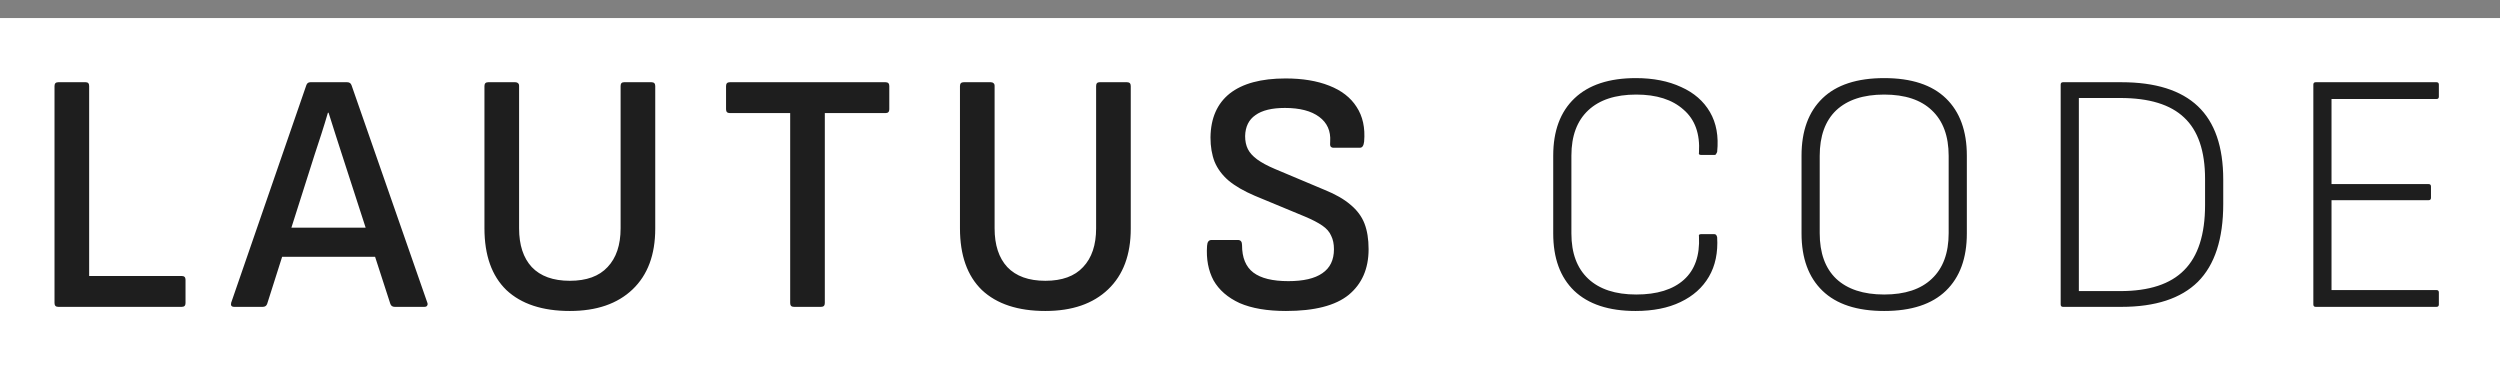 <svg width="277" height="41" viewBox="0 0 277 41" fill="none" xmlns="http://www.w3.org/2000/svg">
<rect x="0" y="0" width="277" height="41" fill="#808080" stroke="none"/>
<rect y="2" width="277" height="39" fill="white"/>
<path d="M6.458 34C6.179 34 6.04 33.861 6.04 33.582V9.528C6.04 9.249 6.179 9.11 6.458 9.11H9.498C9.751 9.11 9.878 9.249 9.878 9.528V30.58H20.138C20.417 30.58 20.556 30.719 20.556 30.998V33.582C20.556 33.861 20.417 34 20.138 34H6.458ZM25.956 34C25.652 34 25.538 33.848 25.614 33.544L33.937 9.452C34.013 9.224 34.164 9.11 34.392 9.11H38.459C38.712 9.11 38.877 9.224 38.953 9.452L47.35 33.544C47.401 33.671 47.389 33.785 47.312 33.886C47.262 33.962 47.16 34 47.008 34H43.74C43.487 34 43.322 33.886 43.246 33.658L37.926 17.242C37.673 16.457 37.42 15.671 37.166 14.886C36.913 14.075 36.66 13.277 36.407 12.492H36.331C36.102 13.277 35.862 14.063 35.608 14.848C35.355 15.608 35.102 16.381 34.849 17.166L29.605 33.658C29.529 33.886 29.364 34 29.11 34H25.956ZM30.631 28.452L31.466 25.222H41.309L42.182 28.452H30.631ZM63.139 34.456C60.099 34.456 57.755 33.683 56.109 32.138C54.487 30.567 53.677 28.287 53.677 25.298V9.528C53.677 9.249 53.816 9.11 54.095 9.11H57.097C57.223 9.11 57.325 9.148 57.401 9.224C57.477 9.275 57.515 9.376 57.515 9.528V25.298C57.515 27.147 57.983 28.579 58.921 29.592C59.883 30.605 61.289 31.112 63.139 31.112C64.988 31.112 66.381 30.605 67.319 29.592C68.281 28.579 68.763 27.147 68.763 25.298V9.528C68.763 9.249 68.889 9.11 69.143 9.11H72.183C72.461 9.11 72.601 9.249 72.601 9.528V25.336C72.601 28.224 71.765 30.466 70.093 32.062C68.421 33.658 66.103 34.456 63.139 34.456ZM87.97 34C87.691 34 87.552 33.861 87.552 33.582V12.53H80.864C80.585 12.53 80.446 12.391 80.446 12.112V9.528C80.446 9.249 80.585 9.11 80.864 9.11H98.116C98.395 9.11 98.534 9.249 98.534 9.528V12.112C98.534 12.391 98.395 12.53 98.116 12.53H91.39V33.582C91.39 33.861 91.251 34 90.972 34H87.97ZM115.826 34.456C112.786 34.456 110.443 33.683 108.796 32.138C107.175 30.567 106.364 28.287 106.364 25.298V9.528C106.364 9.249 106.504 9.11 106.782 9.11H109.784C109.911 9.11 110.012 9.148 110.088 9.224C110.164 9.275 110.202 9.376 110.202 9.528V25.298C110.202 27.147 110.671 28.579 111.608 29.592C112.571 30.605 113.977 31.112 115.826 31.112C117.676 31.112 119.069 30.605 120.006 29.592C120.969 28.579 121.45 27.147 121.45 25.298V9.528C121.45 9.249 121.577 9.11 121.83 9.11H124.87C125.149 9.11 125.288 9.249 125.288 9.528V25.336C125.288 28.224 124.452 30.466 122.78 32.062C121.108 33.658 118.79 34.456 115.826 34.456ZM142.482 34.456C140.405 34.456 138.695 34.165 137.352 33.582C136.035 32.974 135.072 32.138 134.464 31.074C133.881 29.985 133.641 28.705 133.742 27.236C133.767 26.805 133.932 26.59 134.236 26.59H137.162C137.466 26.59 137.618 26.78 137.618 27.16C137.618 28.553 138.036 29.567 138.872 30.2C139.708 30.833 141 31.15 142.748 31.15C144.42 31.15 145.674 30.859 146.51 30.276C147.371 29.693 147.802 28.807 147.802 27.616C147.802 27.033 147.701 26.539 147.498 26.134C147.321 25.703 146.991 25.323 146.51 24.994C146.029 24.665 145.395 24.335 144.61 24.006L139.024 21.688C137.833 21.181 136.871 20.624 136.136 20.016C135.427 19.408 134.907 18.711 134.578 17.926C134.274 17.141 134.122 16.241 134.122 15.228C134.147 13.1 134.857 11.479 136.25 10.364C137.669 9.249 139.733 8.692 142.444 8.692C144.319 8.692 145.927 8.958 147.27 9.49C148.638 10.022 149.651 10.807 150.31 11.846C150.994 12.885 151.273 14.164 151.146 15.684C151.095 16.14 150.943 16.368 150.69 16.368H147.726C147.599 16.368 147.498 16.317 147.422 16.216C147.371 16.115 147.359 15.937 147.384 15.684C147.46 14.519 147.055 13.607 146.168 12.948C145.281 12.289 144.015 11.96 142.368 11.96C140.924 11.96 139.835 12.226 139.1 12.758C138.365 13.265 137.985 14.037 137.96 15.076C137.96 15.633 138.061 16.115 138.264 16.52C138.467 16.925 138.809 17.305 139.29 17.66C139.771 18.015 140.43 18.369 141.266 18.724L146.776 21.042C147.967 21.523 148.917 22.068 149.626 22.676C150.361 23.284 150.88 23.981 151.184 24.766C151.488 25.551 151.64 26.501 151.64 27.616C151.64 29.769 150.905 31.454 149.436 32.67C147.967 33.861 145.649 34.456 142.482 34.456ZM181.217 34.456C178.253 34.456 175.986 33.709 174.415 32.214C172.87 30.719 172.097 28.604 172.097 25.868V17.242C172.097 14.506 172.882 12.391 174.453 10.896C176.024 9.401 178.291 8.654 181.255 8.654C183.18 8.654 184.852 8.983 186.271 9.642C187.69 10.275 188.754 11.2 189.463 12.416C190.172 13.632 190.438 15.101 190.261 16.824C190.236 16.9 190.198 16.976 190.147 17.052C190.122 17.128 190.058 17.166 189.957 17.166H188.475C188.272 17.166 188.196 17.077 188.247 16.9C188.374 14.823 187.804 13.239 186.537 12.15C185.296 11.035 183.548 10.478 181.293 10.478C178.988 10.478 177.214 11.061 175.973 12.226C174.732 13.391 174.111 15.063 174.111 17.242V25.868C174.111 28.047 174.732 29.719 175.973 30.884C177.214 32.049 178.988 32.632 181.293 32.632C183.598 32.632 185.359 32.087 186.575 30.998C187.791 29.909 188.348 28.313 188.247 26.21C188.196 26.033 188.272 25.944 188.475 25.944H189.957C190.109 25.944 190.21 26.058 190.261 26.286C190.362 27.983 190.058 29.44 189.349 30.656C188.64 31.872 187.588 32.809 186.195 33.468C184.827 34.127 183.168 34.456 181.217 34.456ZM208.768 34.456C205.753 34.456 203.473 33.709 201.928 32.214C200.383 30.719 199.61 28.604 199.61 25.868V17.242C199.61 14.506 200.383 12.391 201.928 10.896C203.473 9.401 205.753 8.654 208.768 8.654C211.783 8.654 214.063 9.401 215.608 10.896C217.153 12.391 217.926 14.506 217.926 17.242V25.868C217.926 28.604 217.153 30.719 215.608 32.214C214.063 33.709 211.783 34.456 208.768 34.456ZM208.768 32.632C211.073 32.632 212.834 32.049 214.05 30.884C215.291 29.719 215.912 28.034 215.912 25.83V17.28C215.912 15.076 215.291 13.391 214.05 12.226C212.834 11.061 211.073 10.478 208.768 10.478C206.463 10.478 204.689 11.061 203.448 12.226C202.232 13.391 201.624 15.076 201.624 17.28V25.83C201.624 28.034 202.232 29.719 203.448 30.884C204.689 32.049 206.463 32.632 208.768 32.632ZM228.589 34C228.411 34 228.323 33.911 228.323 33.734V9.376C228.323 9.199 228.411 9.11 228.589 9.11H235.049C238.823 9.11 241.648 9.997 243.523 11.77C245.397 13.543 246.335 16.254 246.335 19.902V22.6C246.335 26.476 245.397 29.351 243.523 31.226C241.648 33.075 238.823 34 235.049 34H228.589ZM230.337 32.252H234.935C238.127 32.252 240.483 31.479 242.003 29.934C243.548 28.389 244.321 25.982 244.321 22.714V19.826C244.321 16.735 243.548 14.468 242.003 13.024C240.483 11.58 238.127 10.858 234.935 10.858H230.337V32.252ZM256.584 34C256.407 34 256.318 33.911 256.318 33.734V9.376C256.318 9.199 256.407 9.11 256.584 9.11H269.96C270.137 9.11 270.226 9.199 270.226 9.376V10.706C270.226 10.883 270.137 10.972 269.96 10.972H258.332V20.396H269.086C269.263 20.396 269.352 20.485 269.352 20.662V21.916C269.352 22.093 269.263 22.182 269.086 22.182H258.332V32.138H269.96C270.137 32.138 270.226 32.227 270.226 32.404V33.734C270.226 33.911 270.137 34 269.96 34H256.584Z" fill="#1E1E1E"/>
</svg>
